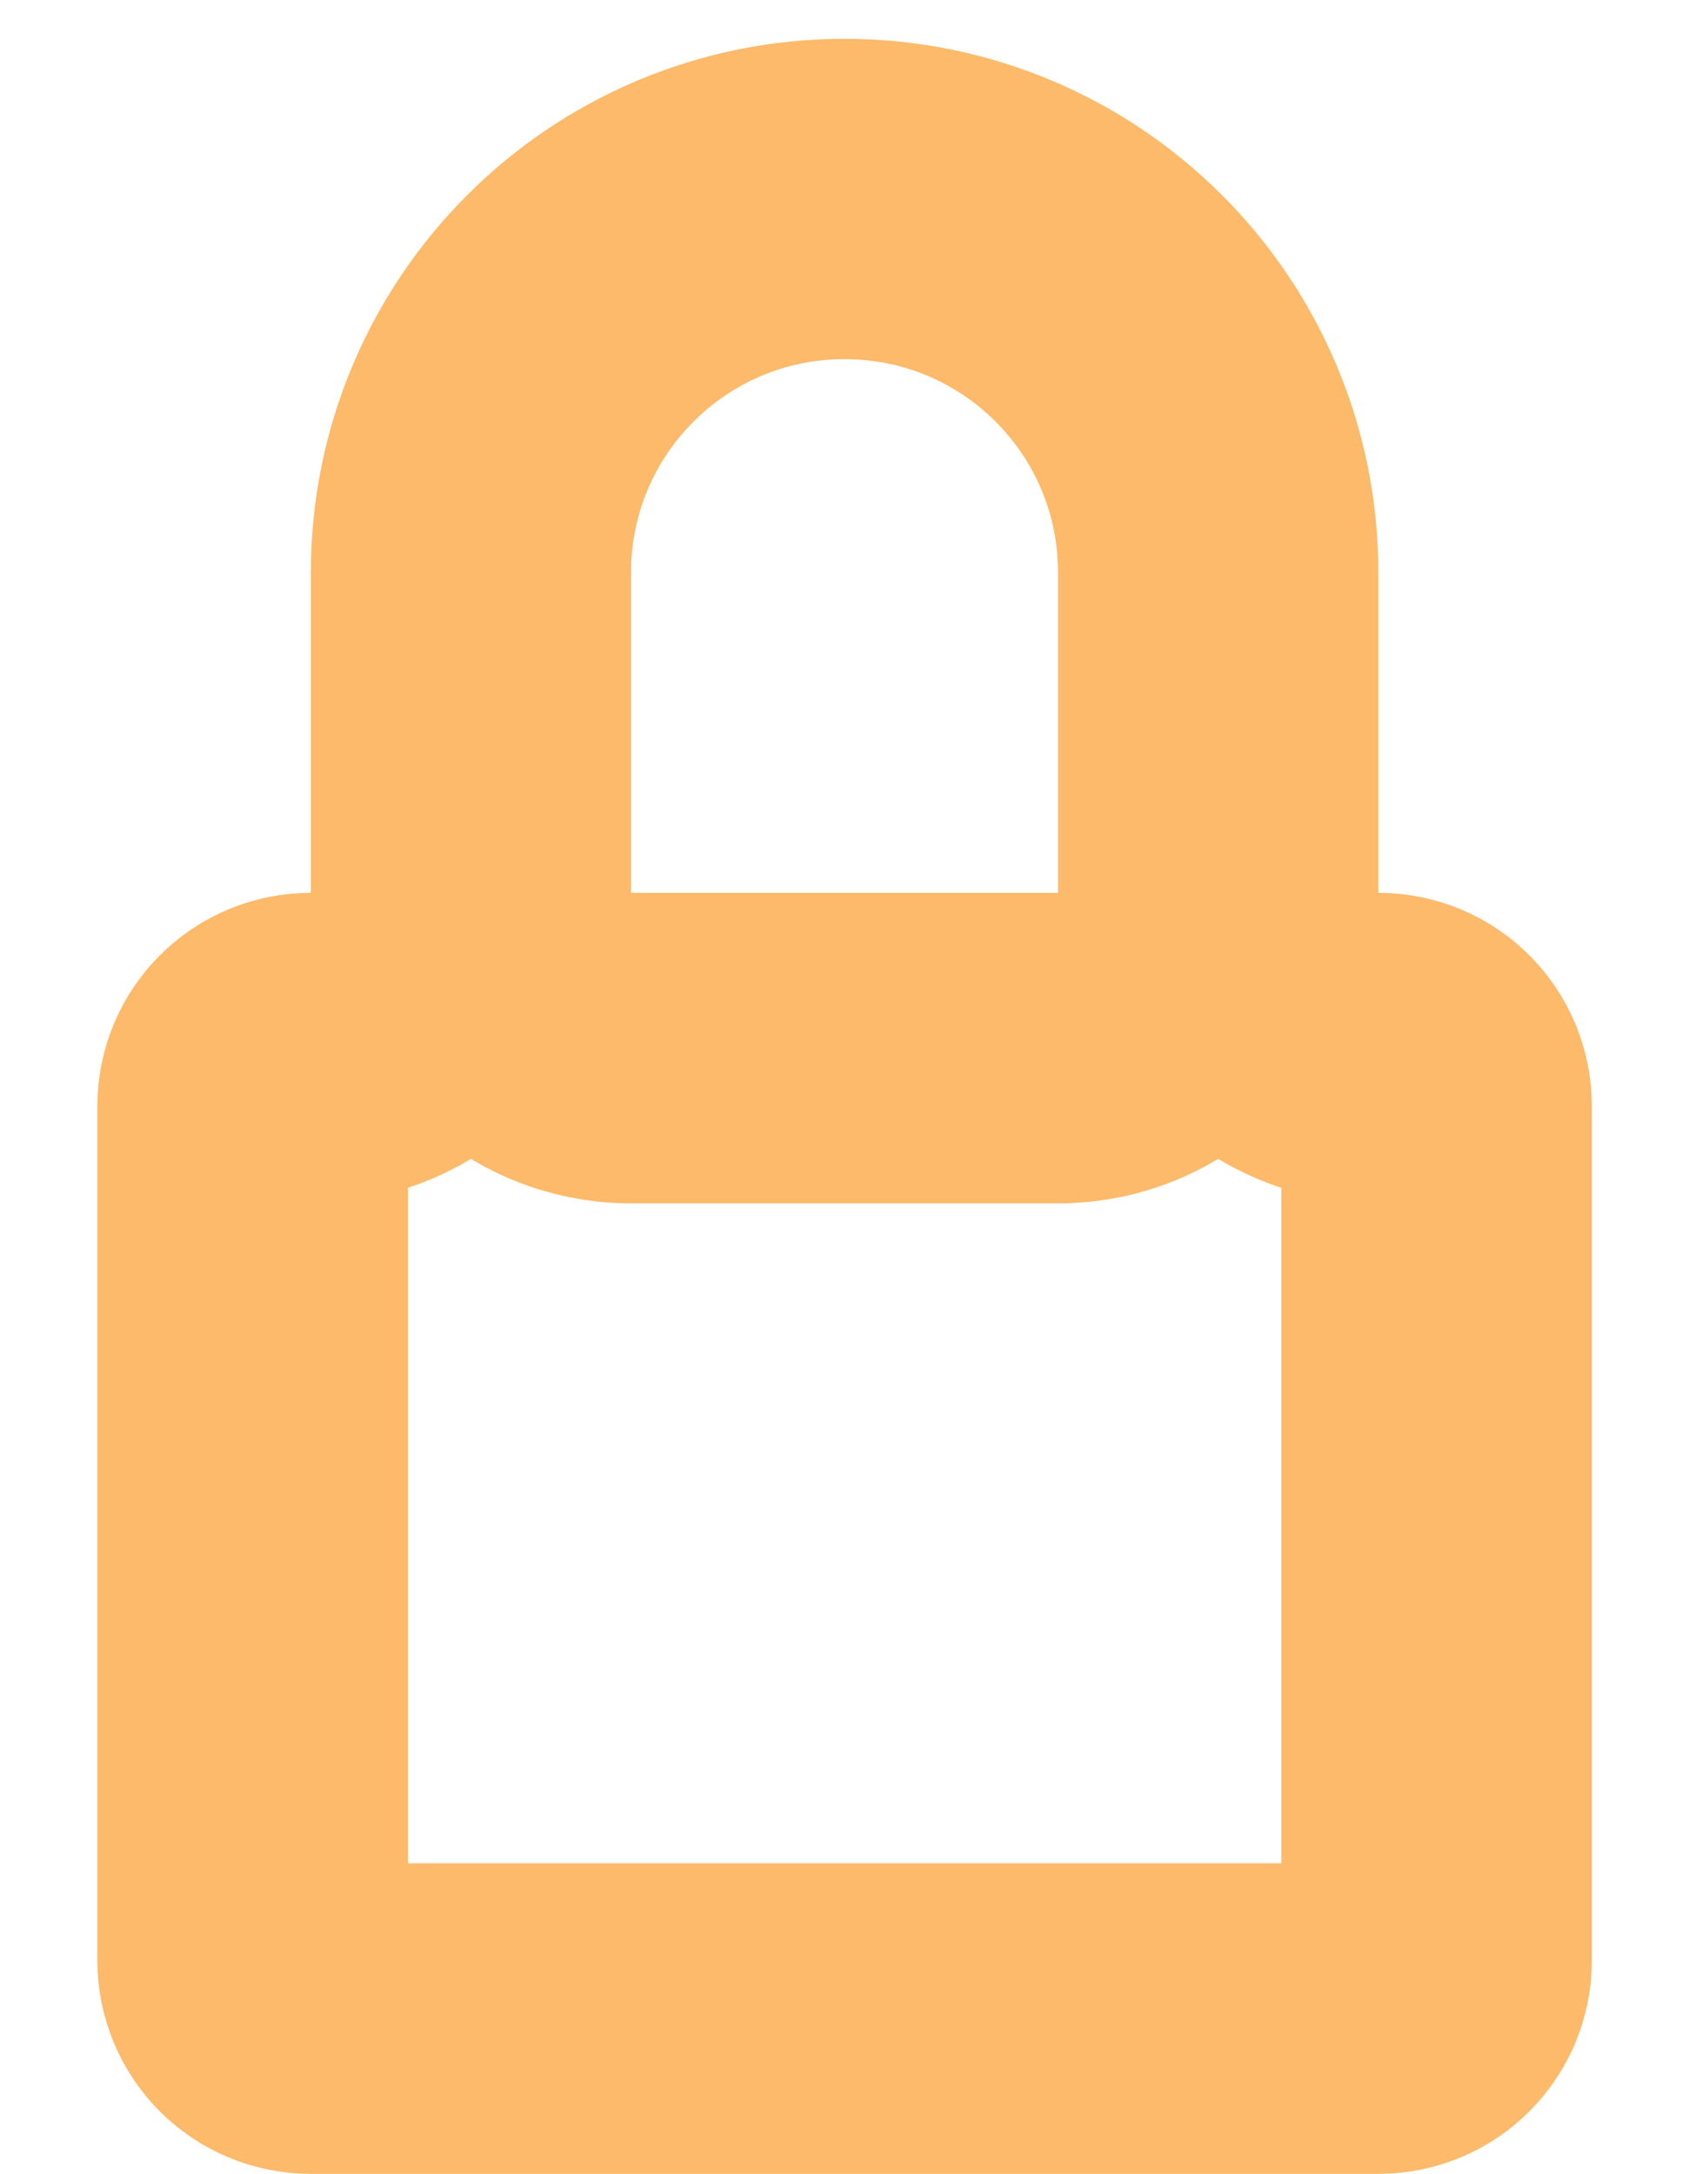 <svg width="11" height="14" viewBox="0 0 11 14" fill="none" xmlns="http://www.w3.org/2000/svg">
<path d="M6.814 6.75C7.367 6.75 7.814 6.302 7.814 5.75V3.688C7.814 2.375 6.752 1.313 5.439 1.313C4.127 1.313 3.064 2.375 3.064 3.688V5.75C3.064 6.302 3.512 6.75 4.064 6.75H6.814ZM2.002 6.75C2.554 6.75 3.002 6.302 3.002 5.75V3.688C3.002 2.341 4.093 1.25 5.439 1.25C6.786 1.25 7.877 2.341 7.877 3.688V5.75C7.877 6.302 8.325 6.75 8.877 6.75C9.085 6.75 9.252 6.917 9.252 7.125V12.625C9.252 12.833 9.085 13 8.877 13H2.002C1.794 13 1.627 12.833 1.627 12.625V7.125C1.627 6.917 1.794 6.75 2.002 6.75Z" stroke="#FCBA6A" stroke-width="2" stroke-linejoin="round"/>
</svg>
